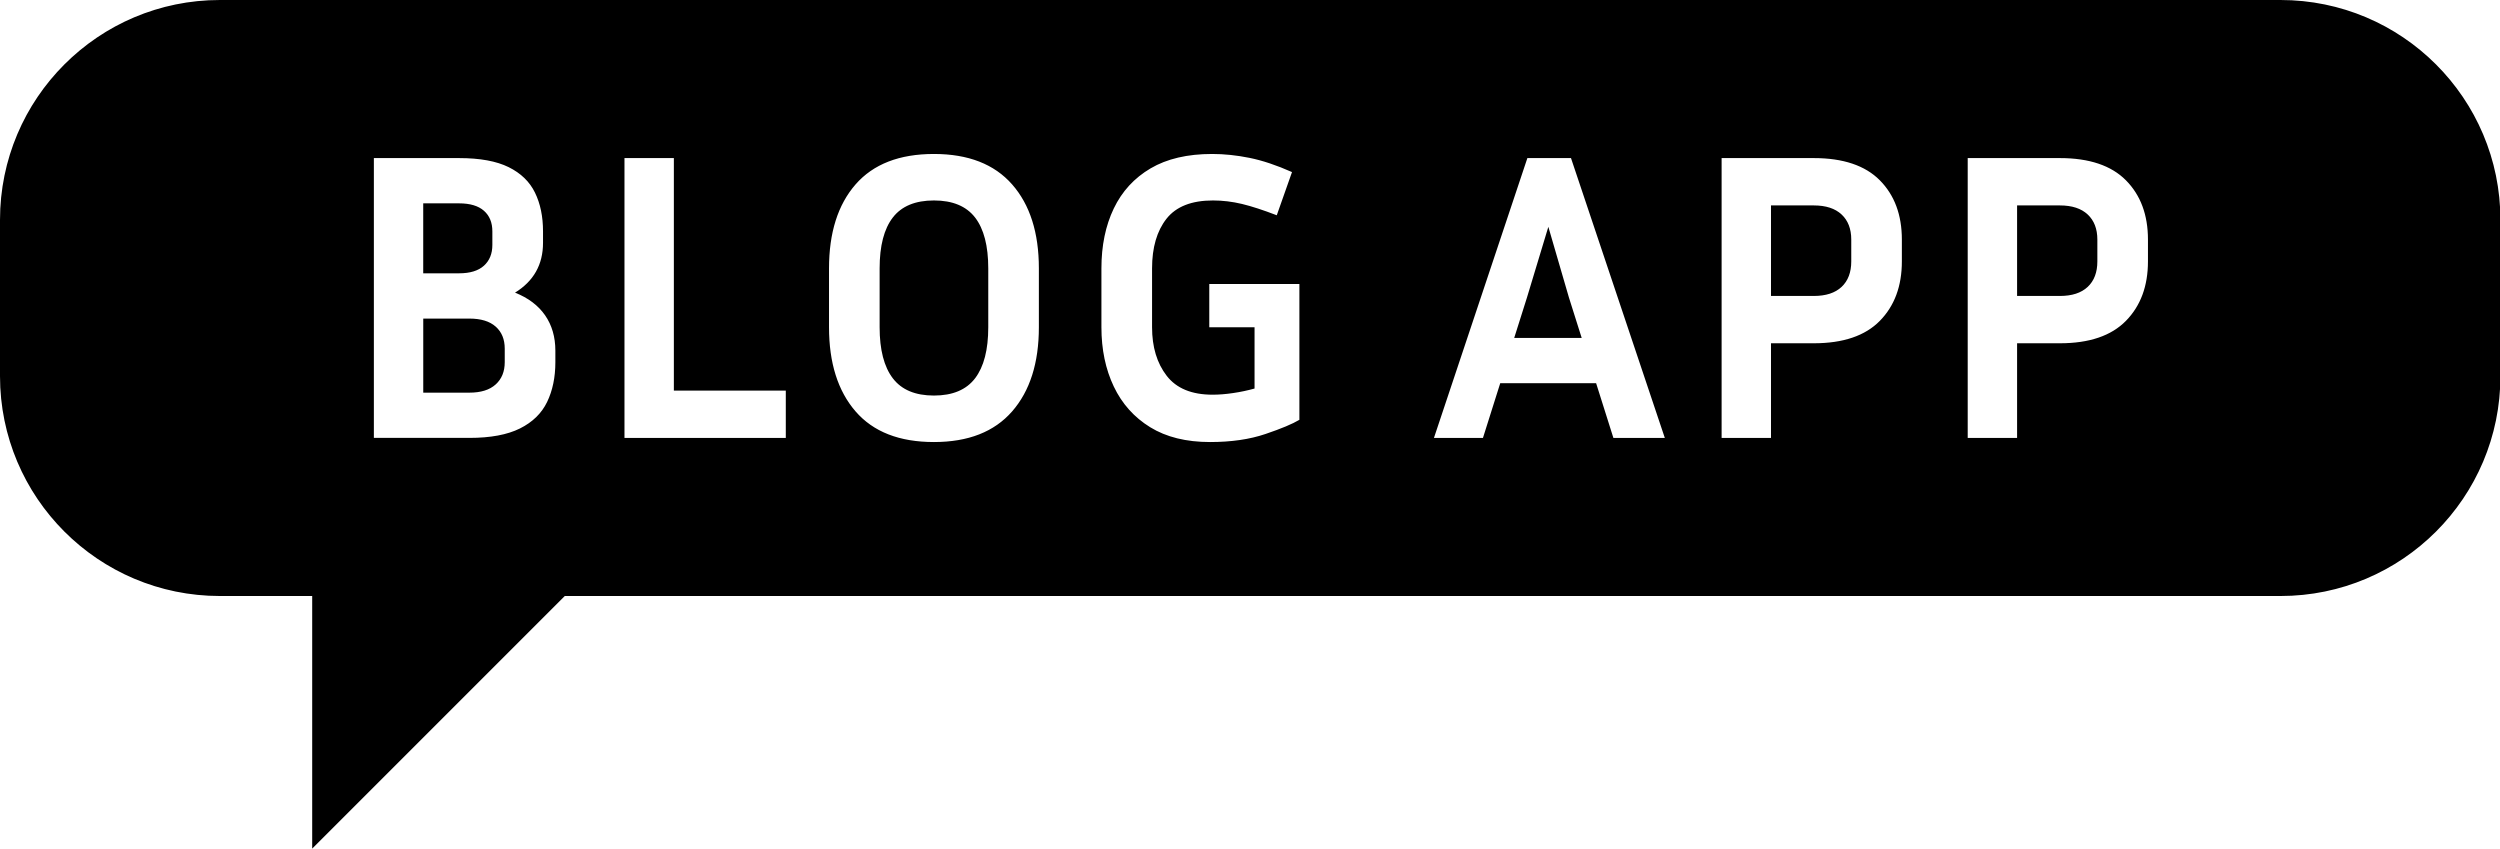 <?xml version="1.0" encoding="utf-8"?>
<!-- Generator: Adobe Illustrator 26.1.0, SVG Export Plug-In . SVG Version: 6.00 Build 0)  -->
<svg version="1.1" id="Layer_1" xmlns="http://www.w3.org/2000/svg" xmlns:xlink="http://www.w3.org/1999/xlink" x="0px" y="0px"
	 viewBox="0 0 880.86 299.09" style="enable-background:new 0 0 880.86 299.09;" xml:space="preserve">
<g>
	<polygon points="110.5,167.5 240.79,167.5 110.5,297.79 	"/>
	<path d="M239.59,168L111,296.59V168H239.59 M242,167H110v132L242,167L242,167z"/>
</g>
<g>
	<g>
		<path d="M624.5,103.77v-30.9h14.58c4.1,0,7.28,1.03,9.45,3.05c2.16,2.02,3.25,4.87,3.25,8.48v7.69c0,3.7-1.09,6.61-3.25,8.63
			c-2.17,2.03-5.34,3.05-9.45,3.05H624.5z"/>
		<path d="M639.08,73.38c3.97,0,7.03,0.98,9.1,2.92c2.08,1.95,3.09,4.6,3.09,8.12v7.69c0,3.61-1.01,6.31-3.09,8.26
			c-2.07,1.94-5.13,2.92-9.1,2.92H625v-29.9H639.08 M639.08,72.38H624v31.9h15.08c4.25,0,7.51-1.06,9.79-3.19
			c2.27-2.13,3.41-5.12,3.41-8.99v-7.69c0-3.77-1.14-6.72-3.41-8.84C646.59,73.44,643.33,72.38,639.08,72.38L639.08,72.38z"/>
	</g>
	<g>
		<path d="M329.07,138.86c-6.38,0-11.12-1.98-14.1-5.89c-3.01-3.95-4.54-9.9-4.54-17.68V94.56c0-7.78,1.53-13.7,4.54-17.6
			c2.98-3.86,7.72-5.82,14.1-5.82c6.38,0,11.12,1.96,14.1,5.82c3.01,3.9,4.54,9.83,4.54,17.6v20.74c0,7.78-1.53,13.72-4.54,17.68
			C340.19,136.88,335.45,138.86,329.07,138.86z"/>
		<path d="M329.07,71.63c6.21,0,10.83,1.89,13.71,5.63c2.94,3.81,4.43,9.63,4.43,17.3v20.74c0,7.66-1.49,13.51-4.44,17.37
			c-2.88,3.78-7.49,5.7-13.7,5.7c-6.21,0-10.83-1.92-13.7-5.7c-2.94-3.86-4.44-9.71-4.44-17.37V94.56c0-7.66,1.49-13.48,4.43-17.3
			C318.24,73.53,322.85,71.63,329.07,71.63 M329.07,70.63c-6.57,0-11.41,2.01-14.5,6.02c-3.09,4.01-4.64,9.98-4.64,17.91v20.74
			c0,7.93,1.55,13.92,4.64,17.98c3.09,4.06,7.93,6.09,14.5,6.09c6.57,0,11.41-2.03,14.5-6.09c3.09-4.06,4.64-10.05,4.64-17.98V94.56
			c0-7.92-1.55-13.9-4.64-17.91C340.47,72.64,335.64,70.63,329.07,70.63L329.07,70.63z"/>
	</g>
	<g>
		<polygon points="534.2,118.56 538.49,105.01 545.54,81.67 552.32,104.99 556.61,118.56 		"/>
		<path d="M545.53,83.43l6.32,21.72l4.08,12.91h-21.05l4.09-12.92L545.53,83.43 M545.55,79.92l-7.54,24.94l-4.49,14.21h23.78
			l-4.49-14.21L545.55,79.92L545.55,79.92z"/>
	</g>
	<g>
		<path d="M149.62,95.8V72.15h12.12c3.72,0,6.56,0.84,8.44,2.49c1.86,1.63,2.8,3.95,2.8,6.87v4.79c0,2.93-0.94,5.27-2.81,6.95
			c-1.88,1.69-4.72,2.55-8.44,2.55H149.62z"/>
		<path d="M161.74,72.65c3.6,0,6.33,0.79,8.11,2.36c1.77,1.56,2.63,3.68,2.63,6.5v4.79c0,2.82-0.86,4.97-2.64,6.58
			c-1.78,1.61-4.51,2.42-8.1,2.42h-11.62V72.65H161.74 M161.74,71.65h-12.62V96.3h12.62c3.87,0,6.79-0.89,8.77-2.68
			c1.98-1.79,2.97-4.23,2.97-7.32v-4.79c0-3.09-0.99-5.51-2.97-7.25C168.53,72.52,165.61,71.65,161.74,71.65L161.74,71.65z"/>
	</g>
	<g>
		<path d="M149.62,137.85v-25.1h15.74c3.91,0,6.92,0.91,8.95,2.7c2.01,1.78,3.02,4.26,3.02,7.38v4.78c0,3.12-1.02,5.63-3.03,7.46
			c-2.02,1.84-5.03,2.77-8.94,2.77H149.62z"/>
		<path d="M165.37,113.25c3.79,0,6.69,0.87,8.62,2.58c1.92,1.7,2.85,4,2.85,7.01v4.78c0,3.02-0.94,5.34-2.86,7.09
			c-1.93,1.75-4.82,2.64-8.61,2.64h-15.24v-24.1H165.37 M165.37,112.25h-16.24v26.1h16.24c4.06,0,7.15-0.96,9.28-2.9
			c2.13-1.93,3.19-4.54,3.19-7.83v-4.78c0-3.29-1.06-5.87-3.19-7.76C172.52,113.19,169.43,112.25,165.37,112.25L165.37,112.25z"/>
	</g>
	<g>
		<path d="M711.21,103.77v-30.9h14.58c4.1,0,7.28,1.03,9.45,3.05c2.16,2.02,3.25,4.87,3.25,8.48v7.69c0,3.7-1.09,6.61-3.25,8.63
			c-2.17,2.03-5.34,3.05-9.45,3.05H711.21z"/>
		<path d="M725.79,73.38c3.97,0,7.03,0.98,9.1,2.92c2.08,1.95,3.09,4.6,3.09,8.12v7.69c0,3.61-1.01,6.31-3.09,8.26
			c-2.07,1.94-5.13,2.92-9.1,2.92h-14.08v-29.9H725.79 M725.79,72.38h-15.08v31.9h15.08c4.25,0,7.51-1.06,9.79-3.19
			c2.27-2.13,3.41-5.12,3.41-8.99v-7.69c0-3.77-1.14-6.72-3.41-8.84C733.3,73.44,730.04,72.38,725.79,72.38L725.79,72.38z"/>
	</g>
	<g>
		<path d="M77.49,209.5c-42.45,0-76.99-34.54-76.99-76.99V77.49C0.5,35.04,35.04,0.5,77.49,0.5h726.03
			c42.45,0,76.99,34.54,76.99,76.99v55.03c0,42.45-34.54,76.99-76.99,76.99H77.49z M427.09,53.75c-8.75,0-16.13,1.73-21.93,5.14
			c-5.81,3.42-10.24,8.25-13.17,14.35c-2.92,6.08-4.4,13.25-4.4,21.31v20.74c0,7.87,1.48,14.97,4.4,21.09
			c2.93,6.15,7.31,11.05,13.02,14.57c5.71,3.51,12.89,5.29,21.36,5.29c7.46,0,14.08-0.96,19.66-2.85c5.56-1.89,9.62-3.58,12.06-5.05
			l0.24-0.15V99.57h-32.75v16.23h15.95v20.72c-2.28,0.62-4.67,1.12-7.11,1.48c-2.57,0.38-4.98,0.57-7.18,0.57
			c-7.15,0-12.46-2.18-15.77-6.48c-3.35-4.33-5.04-9.99-5.04-16.8V94.56c0-7.2,1.67-12.97,4.97-17.16
			c3.27-4.15,8.65-6.26,15.99-6.26c3.32,0,6.72,0.41,10.11,1.22c3.38,0.81,7.49,2.15,12.19,3.97l0.48,0.19l5.69-16.15l-0.42-0.19
			c-5.43-2.42-10.49-4.11-15.04-5.04C435.82,54.22,431.35,53.75,427.09,53.75z M329.07,53.75c-12.27,0-21.69,3.67-28,10.9
			c-6.29,7.22-9.48,17.28-9.48,29.91v20.74c0,12.63,3.19,22.72,9.47,29.98c6.31,7.28,15.73,10.98,28,10.98
			c12.18,0,21.57-3.69,27.93-10.97c6.34-7.26,9.55-17.35,9.55-29.98V94.56c0-12.63-3.21-22.69-9.55-29.91
			C350.64,57.42,341.24,53.75,329.07,53.75z M692.81,154.8h18.4v-33.35h14.58c10.44,0,18.39-2.71,23.63-8.05
			c5.24-5.34,7.9-12.51,7.9-21.3v-7.69c0-8.79-2.66-15.94-7.9-21.23c-5.25-5.29-13.2-7.98-23.63-7.98h-32.98V154.8z M606.1,154.8
			h18.4v-33.35h14.58c10.44,0,18.39-2.71,23.63-8.05c5.24-5.34,7.9-12.51,7.9-21.3v-7.69c0-8.79-2.66-15.94-7.9-21.23
			c-5.25-5.29-13.2-7.98-23.63-7.98H606.1V154.8z M568.1,154.8h19.19l-33.4-99.6H537.8l-33.25,99.6h18.32l6.09-19.29h33.05
			L568.1,154.8z M219.53,154.8h57.84v-17.67h-39.44V55.2h-18.4V154.8z M131.23,154.8h34.14c7.49,0,13.56-1.14,18.06-3.39
			c4.53-2.26,7.82-5.49,9.8-9.58c1.96-4.06,2.95-8.84,2.95-14.21v-4.06c0-4.91-1.25-9.2-3.71-12.75c-2.3-3.32-5.64-5.93-9.92-7.79
			c6.16-4.12,9.29-9.98,9.29-17.45v-4.06c0-5.27-0.97-9.93-2.88-13.85c-1.93-3.95-5.12-7.05-9.51-9.22
			c-4.36-2.15-10.31-3.24-17.69-3.24h-30.52V154.8z"/>
		<path d="M803.51,1C845.69,1,880,35.31,880,77.49v55.03c0,42.18-34.31,76.49-76.49,76.49H77.49C35.31,209,1,174.69,1,132.51V77.49
			C1,35.31,35.31,1,77.49,1H803.51 M426.36,156.75c7.51,0,14.18-0.97,19.82-2.88c5.59-1.9,9.68-3.61,12.16-5.09l0.49-0.29v-0.57
			v-47.85v-1h-1h-31.75h-1v1v15.23v1h1h14.95v19.84c-2.15,0.57-4.4,1.03-6.69,1.37c-2.54,0.38-4.93,0.57-7.1,0.57
			c-6.99,0-12.16-2.11-15.38-6.28c-3.28-4.24-4.94-9.79-4.94-16.5V94.56c0-7.08,1.64-12.75,4.86-16.85
			c3.17-4.03,8.42-6.07,15.6-6.07c3.28,0,6.64,0.41,9.99,1.2c3.36,0.81,7.44,2.13,12.12,3.95l0.96,0.37l0.34-0.97l5.37-15.22
			l0.31-0.87l-0.84-0.38c-5.46-2.43-10.56-4.14-15.15-5.07c-4.59-0.93-9.1-1.4-13.39-1.4c-8.84,0-16.3,1.75-22.18,5.21
			c-5.9,3.47-10.4,8.37-13.37,14.57c-2.95,6.15-4.45,13.39-4.45,21.53v20.74c0,7.94,1.5,15.11,4.45,21.31
			c2.97,6.24,7.41,11.21,13.21,14.78C410.53,154.94,417.8,156.75,426.36,156.75 M329.07,156.75c12.33,0,21.85-3.75,28.3-11.15
			c6.42-7.36,9.67-17.55,9.67-30.31V94.56c0-12.75-3.25-22.93-9.67-30.24c-6.45-7.35-15.98-11.07-28.3-11.07
			c-12.42,0-21.97,3.73-28.38,11.07c-6.37,7.31-9.6,17.48-9.6,30.24v20.74c0,12.76,3.23,22.95,9.6,30.31
			C307.09,153,316.64,156.75,329.07,156.75 M692.31,155.3h1h17.4h1v-1v-32.35h14.08c10.57,0,18.64-2.76,23.99-8.2
			c5.34-5.44,8.04-12.72,8.04-21.65v-7.69c0-8.93-2.71-16.19-8.05-21.58c-5.34-5.39-13.41-8.13-23.98-8.13h-32.48h-1v1v98.6V155.3
			 M605.6,155.3h1H624h1v-1v-32.35h14.08c10.57,0,18.64-2.76,23.99-8.2c5.34-5.44,8.04-12.72,8.04-21.65v-7.69
			c0-8.93-2.71-16.19-8.05-21.58c-5.34-5.39-13.41-8.13-23.98-8.13H606.6h-1v1v98.6V155.3 M503.85,155.3h1.39h17.25h0.73l0.22-0.7
			l5.87-18.59h32.32l5.87,18.59l0.22,0.7h0.73h18.12h1.39l-0.44-1.32l-33.06-98.6l-0.23-0.68h-0.72h-15.37h-0.72l-0.23,0.68
			l-32.91,98.6L503.85,155.3 M219.03,155.3h1h56.84h1v-1v-16.67v-1h-1h-38.44V55.7v-1h-1h-17.4h-1v1v98.6V155.3 M130.73,155.3h1
			h33.64c7.57,0,13.72-1.16,18.28-3.44c4.63-2.31,8-5.61,10.02-9.81c1.99-4.13,3-8.98,3-14.43v-4.06c0-5.02-1.28-9.4-3.8-13.04
			c-2.21-3.18-5.34-5.73-9.32-7.59c5.82-4.18,8.77-10.01,8.77-17.36v-4.06c0-5.35-0.99-10.08-2.93-14.07
			c-1.98-4.05-5.25-7.23-9.74-9.45c-4.43-2.19-10.45-3.29-17.92-3.29h-30.02h-1v1v98.6V155.3 M803.51,0H77.49
			C34.69,0,0,34.69,0,77.49v55.03C0,175.31,34.69,210,77.49,210h726.03c42.79,0,77.49-34.69,77.49-77.49V77.49
			C881,34.69,846.31,0,803.51,0L803.51,0z M426.36,155.75c-8.41,0-15.44-1.74-21.1-5.22c-5.65-3.48-9.93-8.26-12.83-14.35
			c-2.9-6.09-4.35-13.05-4.35-20.88V94.56c0-8.02,1.45-15.05,4.35-21.1c2.9-6.04,7.22-10.75,12.98-14.14
			c5.75-3.38,12.98-5.07,21.68-5.07c4.25,0,8.65,0.46,13.2,1.38c4.54,0.92,9.52,2.59,14.94,5l-5.37,15.22
			c-4.74-1.83-8.82-3.16-12.25-3.99c-3.43-0.82-6.84-1.23-10.22-1.23c-7.54,0-13,2.15-16.39,6.45c-3.38,4.3-5.08,10.13-5.08,17.47
			v20.74c0,6.96,1.71,12.66,5.15,17.11c3.43,4.45,8.82,6.67,16.17,6.67c2.22,0,4.64-0.19,7.25-0.58c2.61-0.38,5.12-0.92,7.54-1.59
			v-21.6h-15.95v-15.23h31.75v47.85c-2.42,1.45-6.4,3.12-11.96,5C440.31,154.81,433.81,155.75,426.36,155.75L426.36,155.75z
			 M329.07,155.75c-12.18,0-21.39-3.6-27.62-10.8c-6.23-7.2-9.35-17.08-9.35-29.65V94.56c0-12.57,3.12-22.42,9.35-29.58
			c6.24-7.15,15.44-10.73,27.62-10.73c12.08,0,21.27,3.58,27.55,10.73c6.28,7.16,9.42,17.01,9.42,29.58v20.74
			c0,12.57-3.14,22.45-9.42,29.65C350.33,152.15,341.15,155.75,329.07,155.75L329.07,155.75z M693.31,154.3V55.7h32.48
			c10.34,0,18.1,2.61,23.27,7.83c5.17,5.22,7.76,12.18,7.76,20.88v7.69c0,8.7-2.59,15.68-7.76,20.95c-5.17,5.27-12.93,7.9-23.27,7.9
			h-15.08v33.35H693.31L693.31,154.3z M606.6,154.3V55.7h32.48c10.34,0,18.1,2.61,23.27,7.83c5.17,5.22,7.76,12.18,7.76,20.88v7.69
			c0,8.7-2.59,15.68-7.76,20.95c-5.17,5.27-12.93,7.9-23.27,7.9H624v33.35H606.6L606.6,154.3z M505.24,154.3l32.92-98.6h15.37
			l33.06,98.6h-18.12l-6.09-19.29h-33.78l-6.09,19.29H505.24L505.24,154.3z M220.03,154.3V55.7h17.4v81.93h39.44v16.67H220.03
			L220.03,154.3z M131.73,154.3V55.7h30.02c7.35,0,13.17,1.07,17.47,3.19c4.3,2.13,7.4,5.12,9.28,8.99
			c1.89,3.87,2.83,8.41,2.83,13.63v4.06c0,7.64-3.29,13.49-9.86,17.54c4.64,1.84,8.17,4.5,10.59,7.98
			c2.41,3.48,3.62,7.64,3.62,12.47v4.06c0,5.32-0.97,9.98-2.9,13.99c-1.93,4.01-5.12,7.13-9.57,9.35
			c-4.45,2.22-10.39,3.33-17.83,3.33H131.73L131.73,154.3z"/>
	</g>
</g>
</svg>
